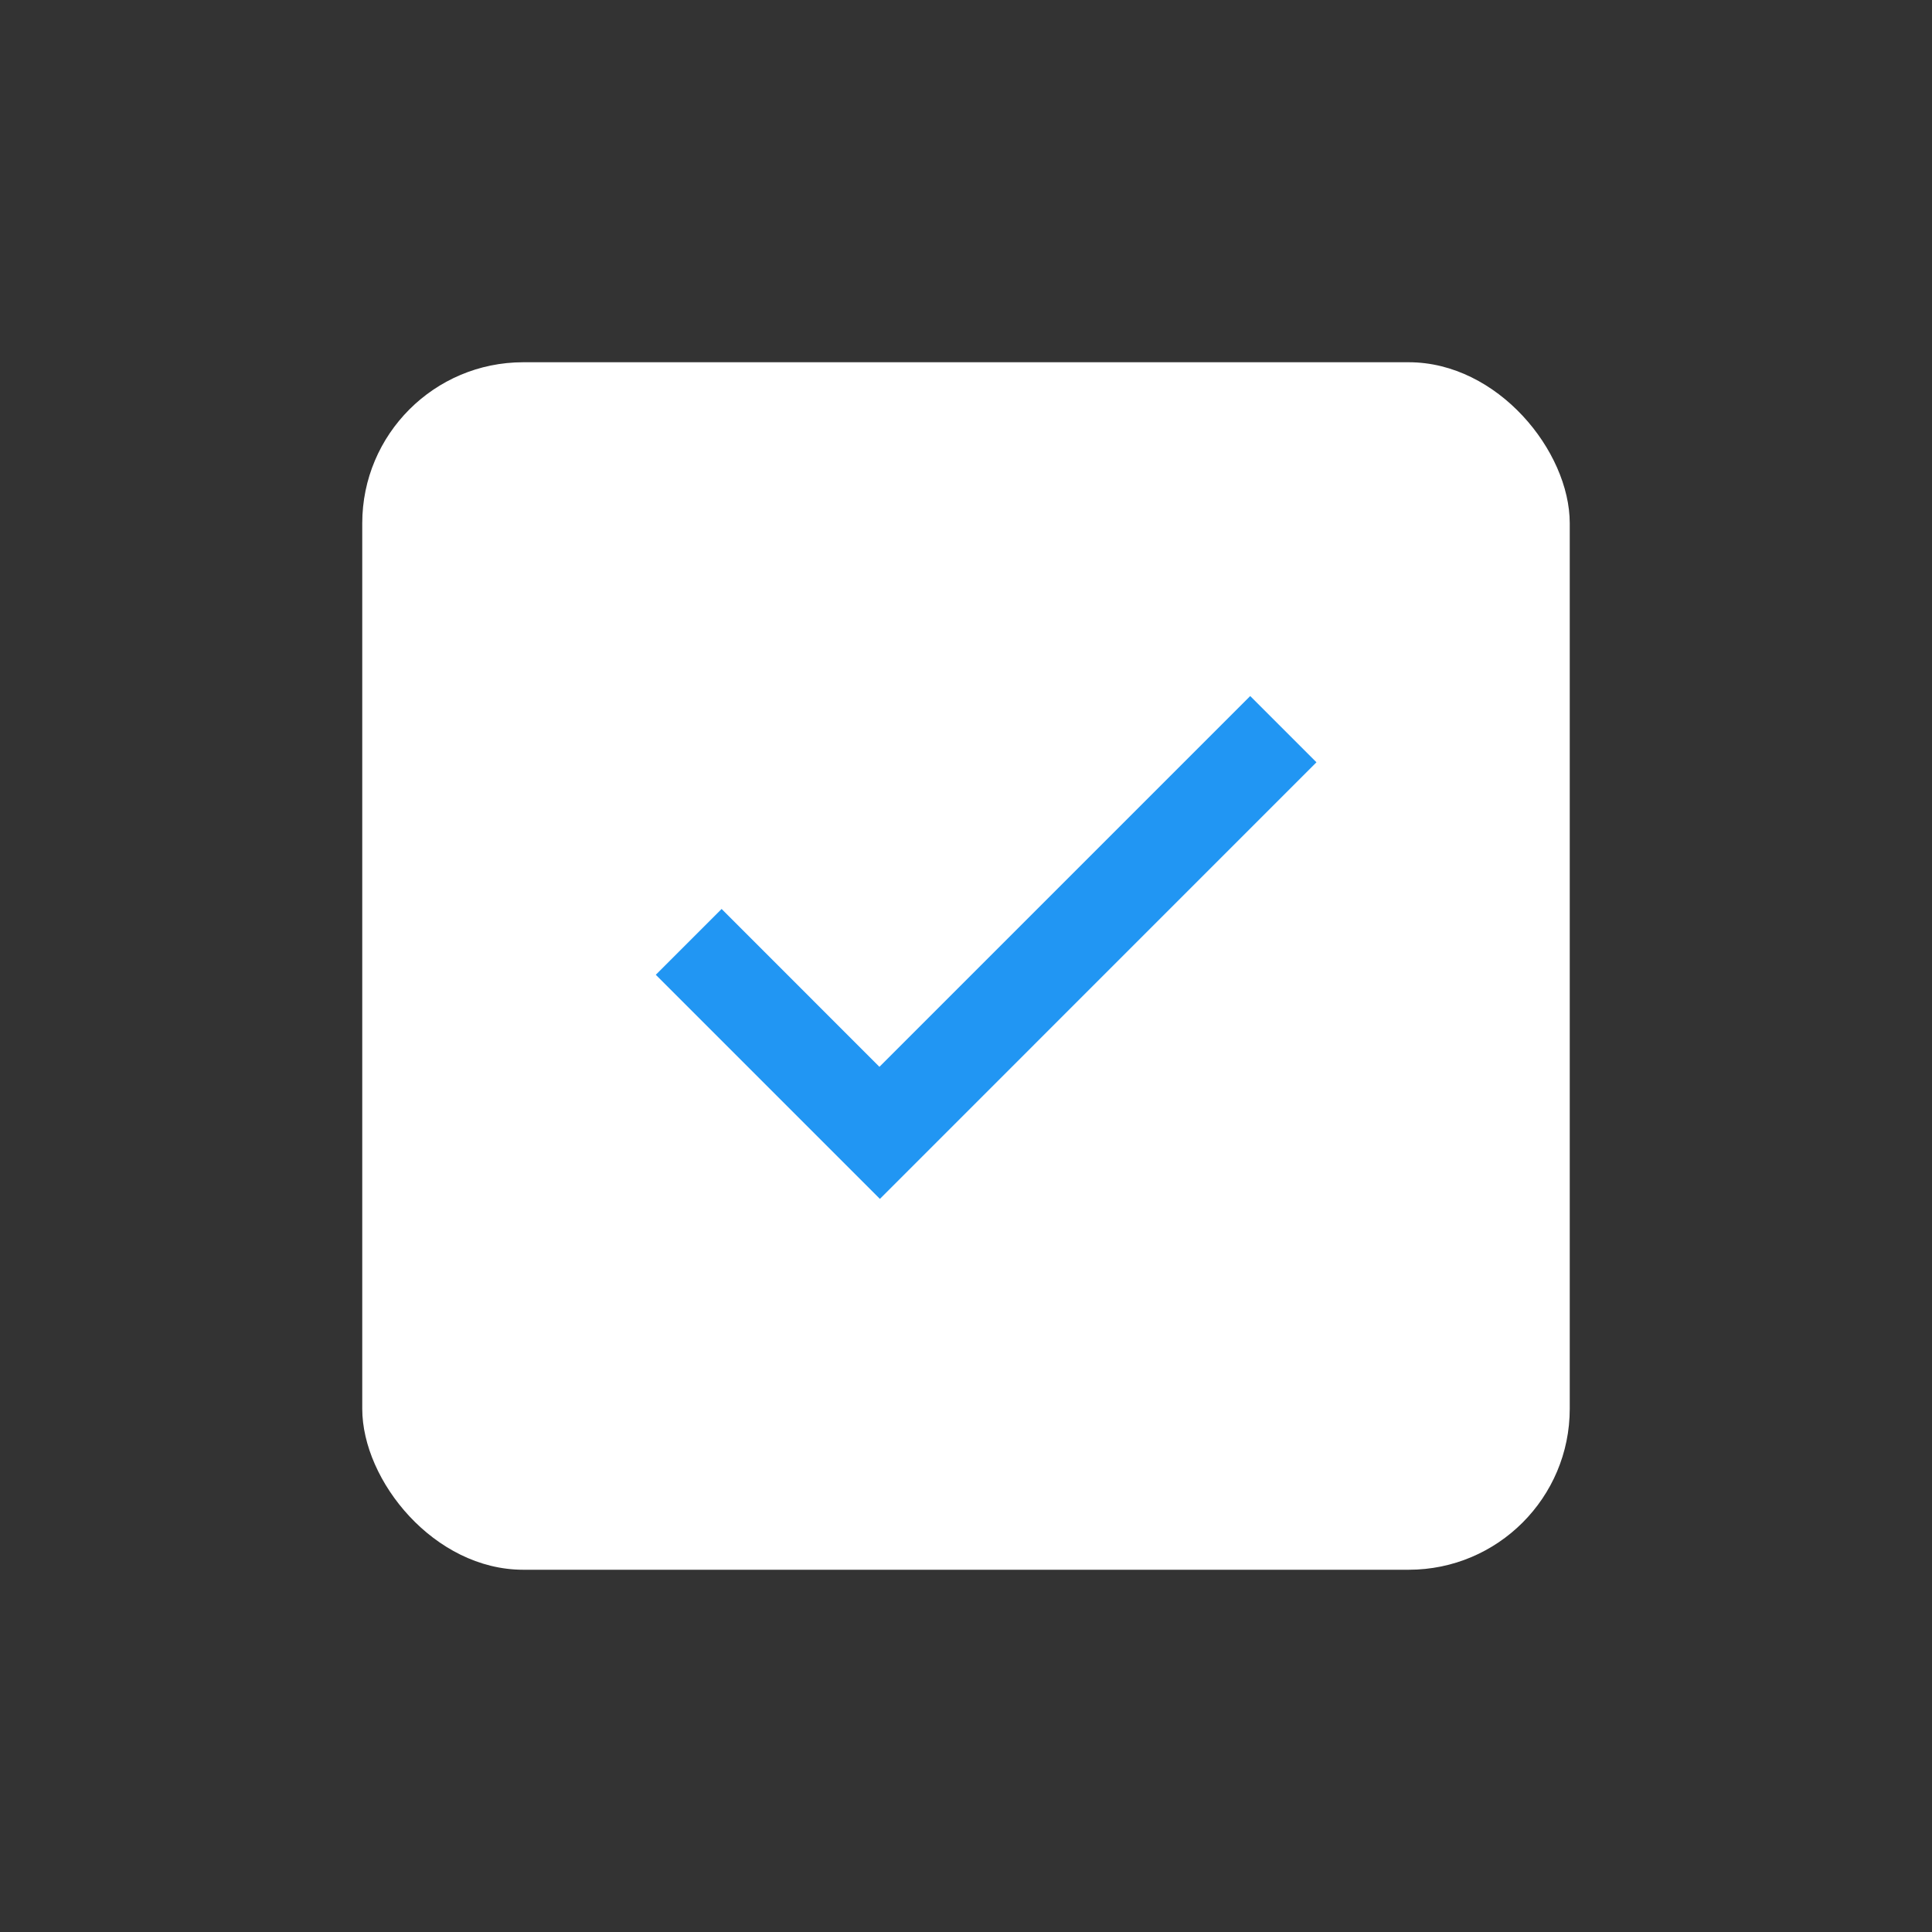 <svg xmlns="http://www.w3.org/2000/svg" width="48" height="48" viewBox="0 0 48 48">
  <rect x="0" y="0" width="48" height="48" fill="#333333" stroke="none"/>
  <g fill="none" fill-rule="evenodd">
    <rect width="48" height="48" rx="4"/>
    <rect width="30" height="30" x="9" y="9" fill="#FFF" rx="4"/>
    <polygon fill="#2196F3" stroke="#2196F3" points="31.061 18 21.849 27.212 17.928 23.29 17 24.218 21.861 29.079 32 18.939"/>
  </g>
</svg>
